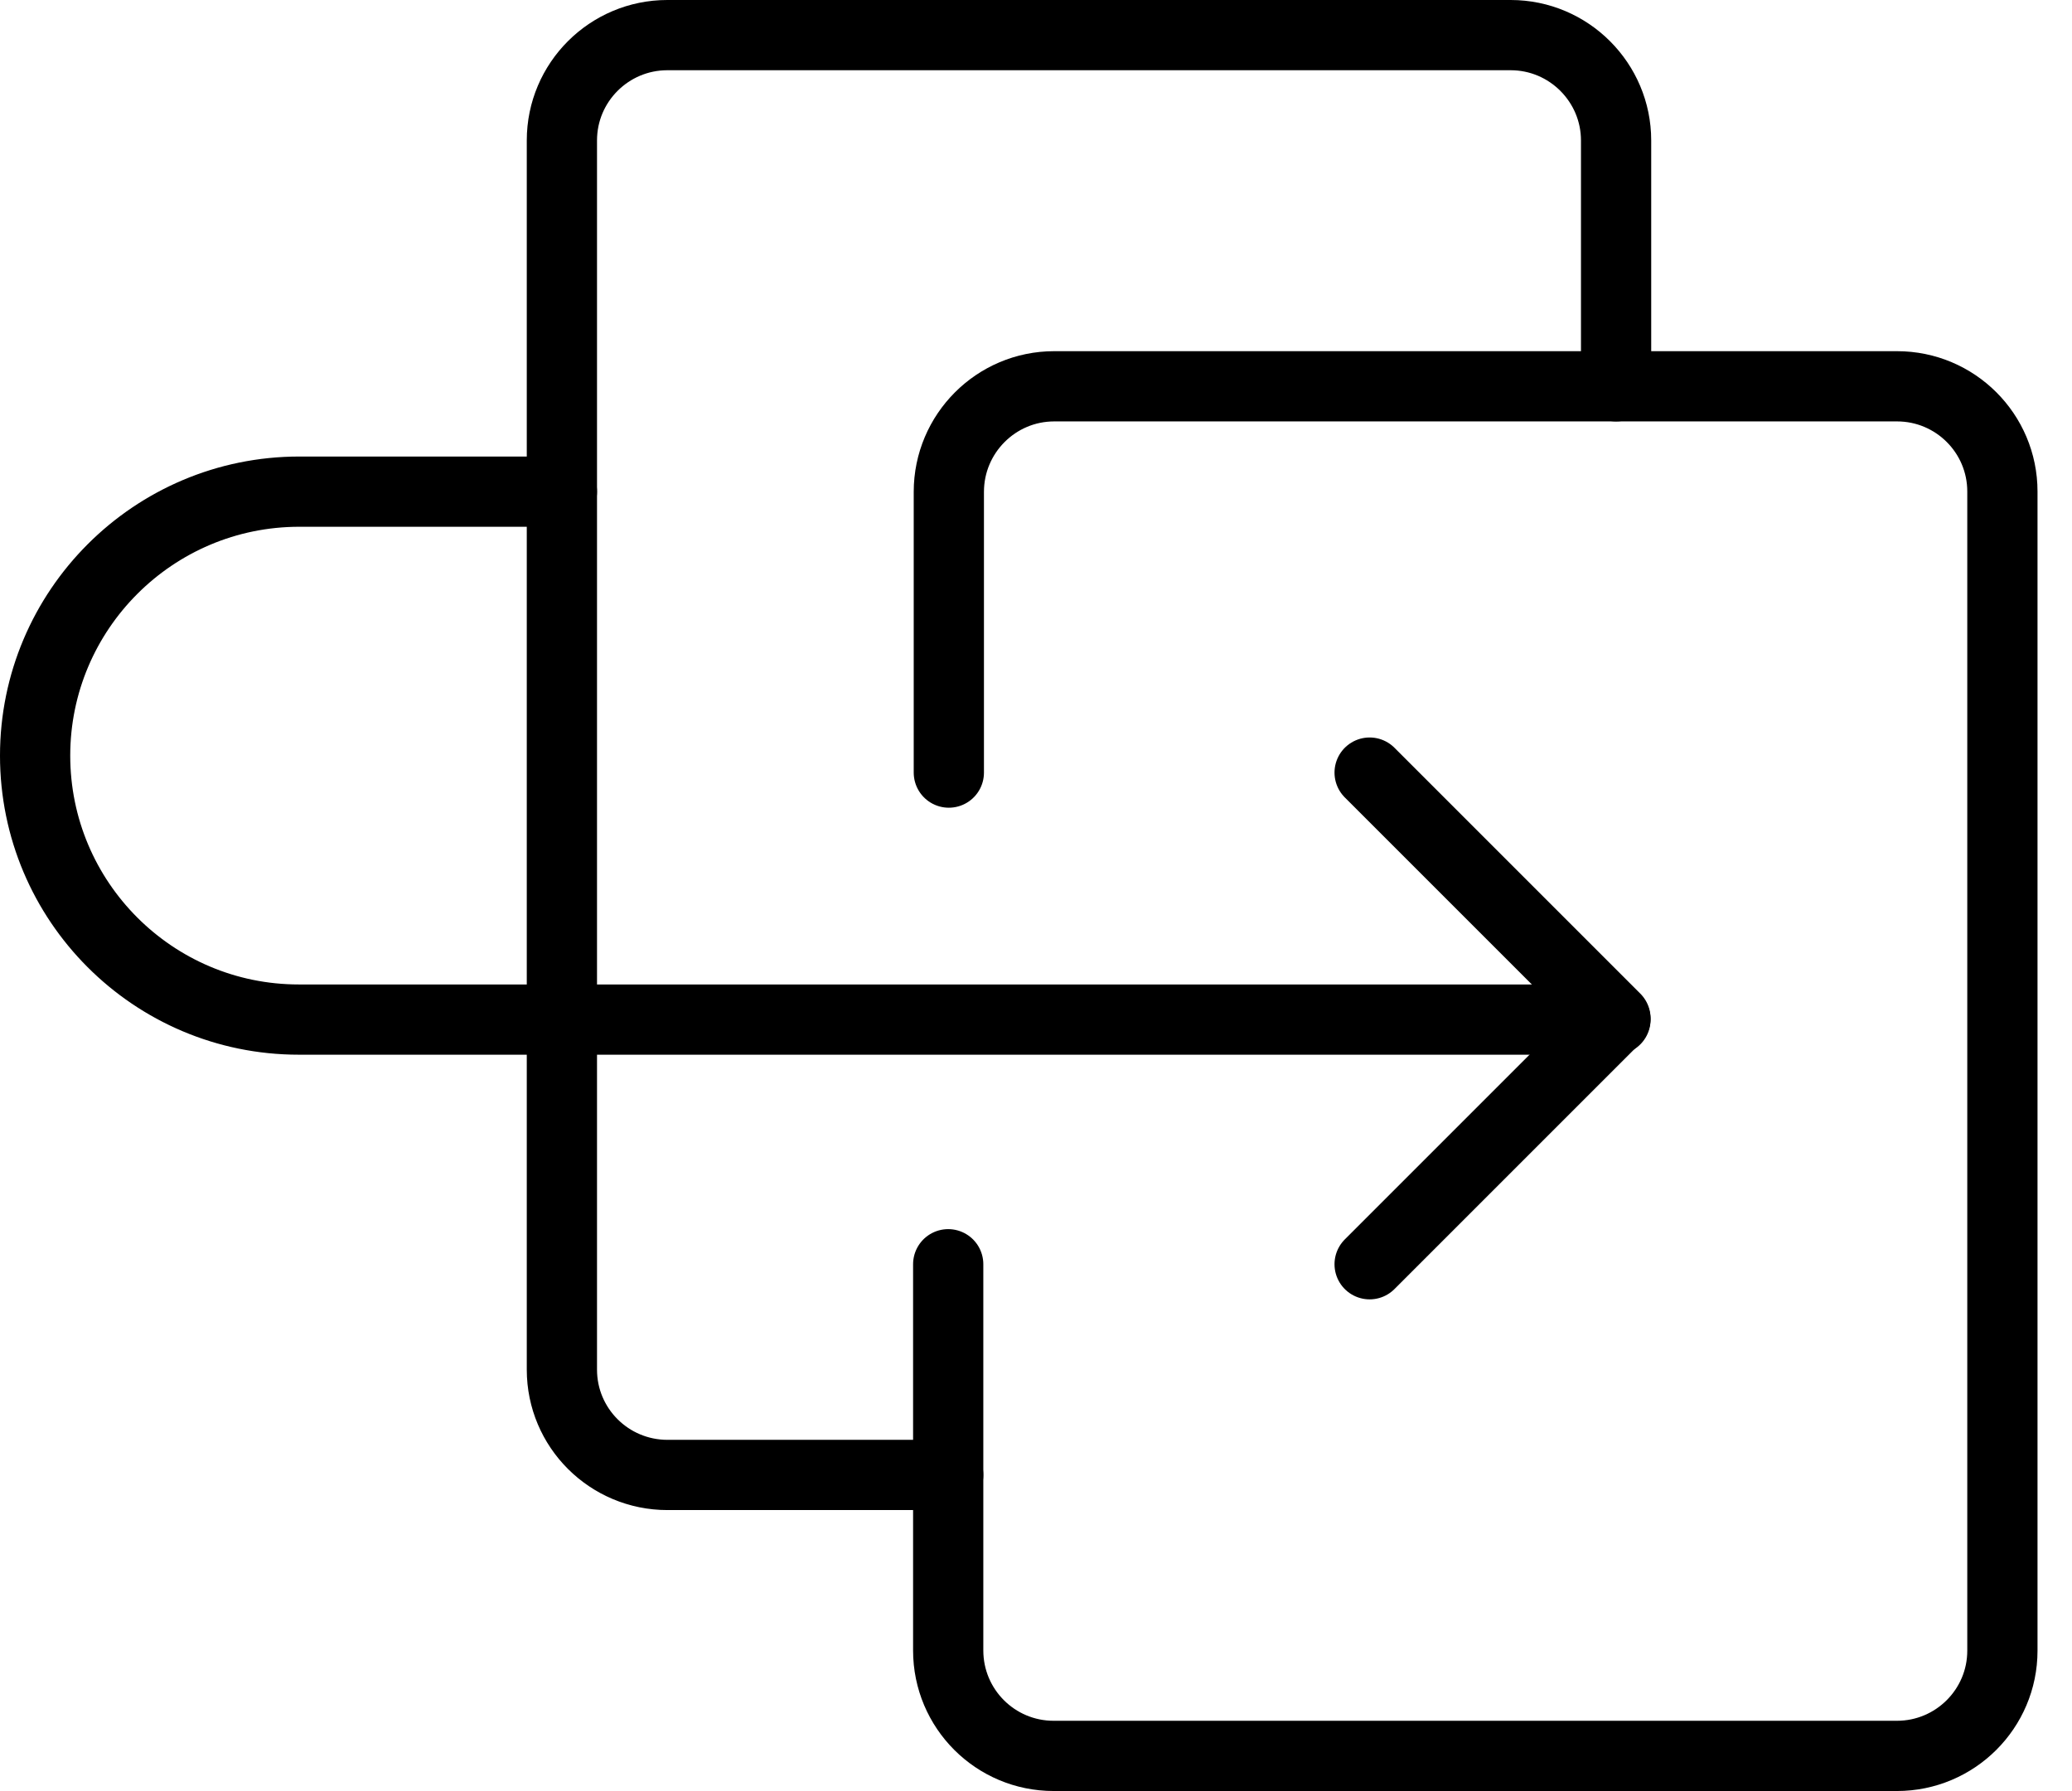 <?xml version="1.0" encoding="UTF-8" standalone="no"?>
<svg width="59px" height="51px" viewBox="0 0 59 51" version="1.1" xmlns="http://www.w3.org/2000/svg" xmlns:xlink="http://www.w3.org/1999/xlink">
    <!-- Generator: sketchtool 40.3 (33839) - http://www.bohemiancoding.com/sketch -->
    <title>CDDB796F-01F0-46E4-907C-438F48C61233</title>
    <desc>Created with sketchtool.</desc>
    <defs></defs>
    <g id="Page-1" stroke="none" stroke-width="1" fill="none" fill-rule="evenodd" stroke-linecap="round">
        <g id="desktop_icons" transform="translate(-392, -1894)" stroke="#000000" stroke-width="2">
            <g id="Transfer" transform="translate(386, 1884)">
                <path d="M33.018,32 L33.018,24.006 C33.018,22.346 34.365,21 36.018,21 L60.018,21 C61.675,21 63.018,22.342 63.018,23.996 L63.018,57.004 C63.018,58.659 61.67,60 60.016,60 L36.002,60 C34.344,60 33,58.658 33,56.997 L33,46" id="Path-12"></path>
                <polyline id="Stroke-5" stroke-linejoin="round" transform="translate(48.5, 39) rotate(-270) translate(-48.5, -39) " points="41.5 42.5 48.5 35.5 55.5 42.5"></polyline>
                <path d="M41.018,11 C41.018,11 42.367,11 44.024,11 L49.012,11 C50.672,11 52.018,12.341 52.018,13.998 L52.018,49.002 C52.018,50.658 50.67,52 49.016,52 L25.002,52 C23.344,52 22,50.651 22,49 L22,42" id="Path-12-Copy" transform="translate(37.009, 31.5) rotate(-180) translate(-37.009, -31.5) "></path>
                <path d="M22,24 L14.522,24 C10.368,24 7,27.374 7,31.517 L7,31.517 C7,35.668 10.364,39.033 14.507,39.033 L52,39.033" id="Path-13"></path>
            </g>
        </g>
    </g>
</svg>